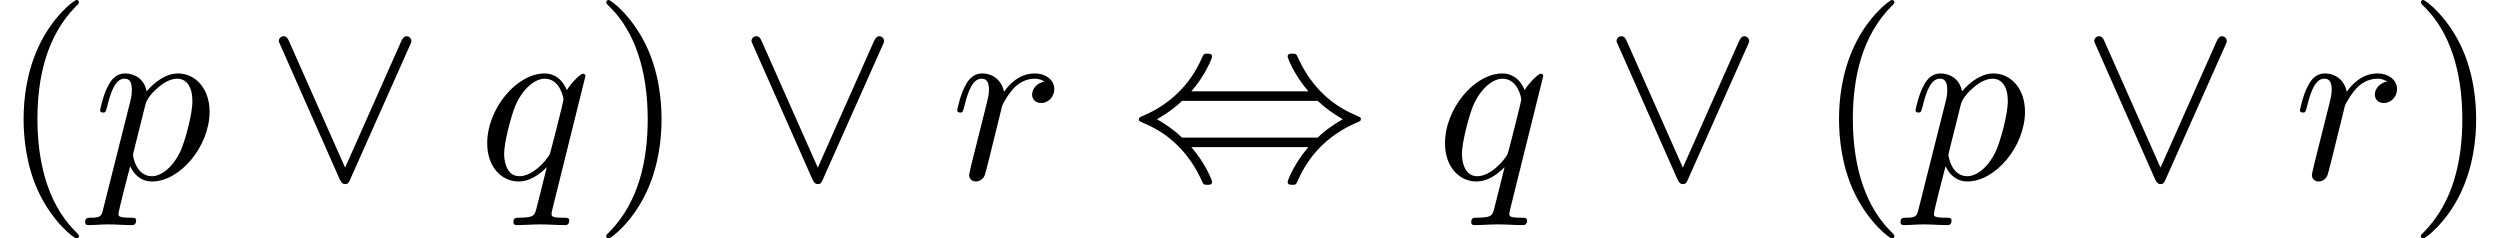 <?xml version='1.0' encoding='UTF-8'?>
<!-- This file was generated by dvisvgm 2.2 -->
<svg height='13.948pt' version='1.1' viewBox='358.455 542.255 146.231 13.948' width='146.231pt' xmlns='http://www.w3.org/2000/svg' xmlns:xlink='http://www.w3.org/1999/xlink'>
<defs>
<path d='M3.298 2.391C3.298 2.361 3.298 2.341 3.128 2.172C1.883 0.917 1.564 -0.966 1.564 -2.491C1.564 -4.224 1.943 -5.958 3.168 -7.203C3.298 -7.323 3.298 -7.342 3.298 -7.372C3.298 -7.442 3.258 -7.472 3.198 -7.472C3.098 -7.472 2.202 -6.795 1.614 -5.529C1.106 -4.433 0.986 -3.328 0.986 -2.491C0.986 -1.714 1.096 -0.508 1.644 0.618C2.242 1.843 3.098 2.491 3.198 2.491C3.258 2.491 3.298 2.461 3.298 2.391Z' id='g7-40'/>
<path d='M2.879 -2.491C2.879 -3.268 2.77 -4.473 2.222 -5.599C1.624 -6.824 0.767 -7.472 0.667 -7.472C0.608 -7.472 0.568 -7.432 0.568 -7.372C0.568 -7.342 0.568 -7.323 0.757 -7.143C1.734 -6.157 2.301 -4.573 2.301 -2.491C2.301 -0.787 1.933 0.966 0.697 2.222C0.568 2.341 0.568 2.361 0.568 2.391C0.568 2.451 0.608 2.491 0.667 2.491C0.767 2.491 1.664 1.813 2.252 0.548C2.76 -0.548 2.879 -1.654 2.879 -2.491Z' id='g7-41'/>
<path d='M0.448 1.215C0.369 1.554 0.349 1.624 -0.09 1.624C-0.209 1.624 -0.319 1.624 -0.319 1.813C-0.319 1.893 -0.269 1.933 -0.189 1.933C0.08 1.933 0.369 1.903 0.648 1.903C0.976 1.903 1.315 1.933 1.634 1.933C1.684 1.933 1.813 1.933 1.813 1.734C1.813 1.624 1.714 1.624 1.574 1.624C1.076 1.624 1.076 1.554 1.076 1.465C1.076 1.345 1.494 -0.279 1.564 -0.528C1.694 -0.239 1.973 0.11 2.481 0.11C3.636 0.11 4.882 -1.345 4.882 -2.809C4.882 -3.746 4.314 -4.403 3.557 -4.403C3.059 -4.403 2.58 -4.045 2.252 -3.656C2.152 -4.194 1.724 -4.403 1.355 -4.403C0.897 -4.403 0.707 -4.015 0.618 -3.836C0.438 -3.497 0.309 -2.899 0.309 -2.869C0.309 -2.77 0.408 -2.77 0.428 -2.77C0.528 -2.77 0.538 -2.78 0.598 -2.999C0.767 -3.706 0.966 -4.184 1.325 -4.184C1.494 -4.184 1.634 -4.105 1.634 -3.726C1.634 -3.497 1.604 -3.387 1.564 -3.218L0.448 1.215ZM2.202 -3.108C2.271 -3.377 2.54 -3.656 2.72 -3.806C3.068 -4.115 3.357 -4.184 3.527 -4.184C3.925 -4.184 4.164 -3.836 4.164 -3.248S3.836 -1.514 3.656 -1.136C3.318 -0.438 2.839 -0.11 2.471 -0.11C1.813 -0.11 1.684 -0.936 1.684 -0.996C1.684 -1.016 1.684 -1.036 1.714 -1.156L2.202 -3.108Z' id='g6-112'/>
<path d='M4.503 -4.294C4.503 -4.334 4.473 -4.394 4.403 -4.394C4.294 -4.394 3.895 -3.995 3.726 -3.706C3.507 -4.244 3.118 -4.403 2.8 -4.403C1.624 -4.403 0.399 -2.929 0.399 -1.484C0.399 -0.508 0.986 0.11 1.714 0.11C2.142 0.11 2.531 -0.13 2.889 -0.488C2.8 -0.139 2.471 1.205 2.441 1.295C2.361 1.574 2.281 1.614 1.724 1.624C1.594 1.624 1.494 1.624 1.494 1.823C1.494 1.833 1.494 1.933 1.624 1.933C1.943 1.933 2.291 1.903 2.62 1.903C2.959 1.903 3.318 1.933 3.646 1.933C3.696 1.933 3.826 1.933 3.826 1.734C3.826 1.624 3.726 1.624 3.567 1.624C3.088 1.624 3.088 1.554 3.088 1.465C3.088 1.395 3.108 1.335 3.128 1.245L4.503 -4.294ZM1.743 -0.11C1.146 -0.11 1.106 -0.877 1.106 -1.046C1.106 -1.524 1.395 -2.61 1.564 -3.029C1.873 -3.766 2.391 -4.184 2.8 -4.184C3.447 -4.184 3.587 -3.377 3.587 -3.308C3.587 -3.248 3.039 -1.066 3.009 -1.026C2.859 -0.747 2.301 -0.11 1.743 -0.11Z' id='g6-113'/>
<path d='M0.877 -0.588C0.847 -0.438 0.787 -0.209 0.787 -0.159C0.787 0.02 0.927 0.11 1.076 0.11C1.196 0.11 1.375 0.03 1.445 -0.169C1.465 -0.209 1.803 -1.564 1.843 -1.743C1.923 -2.072 2.102 -2.77 2.162 -3.039C2.202 -3.168 2.481 -3.636 2.72 -3.856C2.8 -3.925 3.088 -4.184 3.517 -4.184C3.776 -4.184 3.925 -4.065 3.935 -4.065C3.636 -4.015 3.417 -3.776 3.417 -3.517C3.417 -3.357 3.527 -3.168 3.796 -3.168S4.344 -3.397 4.344 -3.756C4.344 -4.105 4.025 -4.403 3.517 -4.403C2.869 -4.403 2.431 -3.915 2.242 -3.636C2.162 -4.085 1.803 -4.403 1.335 -4.403C0.877 -4.403 0.687 -4.015 0.598 -3.836C0.418 -3.497 0.289 -2.899 0.289 -2.869C0.289 -2.77 0.389 -2.77 0.408 -2.77C0.508 -2.77 0.518 -2.78 0.578 -2.999C0.747 -3.706 0.946 -4.184 1.305 -4.184C1.474 -4.184 1.614 -4.105 1.614 -3.726C1.614 -3.517 1.584 -3.407 1.455 -2.889L0.877 -0.588Z' id='g6-114'/>
<path d='M2.531 -3.656C3.098 -4.304 3.397 -5.031 3.397 -5.111C3.397 -5.23 3.288 -5.23 3.198 -5.23C3.049 -5.23 3.049 -5.22 2.959 -5.021C2.55 -4.105 1.813 -3.188 0.508 -2.63C0.369 -2.57 0.339 -2.56 0.339 -2.491C0.339 -2.471 0.339 -2.451 0.349 -2.431C0.369 -2.411 0.379 -2.401 0.578 -2.311C1.674 -1.853 2.491 -1.006 2.999 0.149C3.039 0.239 3.078 0.249 3.198 0.249C3.288 0.249 3.397 0.249 3.397 0.13C3.397 0.05 3.098 -0.677 2.531 -1.325H7.422C6.854 -0.677 6.555 0.05 6.555 0.13C6.555 0.249 6.665 0.249 6.755 0.249C6.904 0.249 6.904 0.239 6.994 0.04C7.402 -0.877 8.139 -1.793 9.445 -2.351C9.584 -2.411 9.614 -2.421 9.614 -2.491C9.614 -2.511 9.614 -2.531 9.604 -2.55C9.584 -2.57 9.574 -2.58 9.375 -2.67C8.279 -3.128 7.462 -3.975 6.954 -5.131C6.914 -5.22 6.874 -5.23 6.755 -5.23C6.665 -5.23 6.555 -5.23 6.555 -5.111C6.555 -5.031 6.854 -4.304 7.422 -3.656H2.531ZM2.142 -1.724C1.843 -2.012 1.504 -2.252 1.096 -2.491C1.644 -2.809 1.943 -3.059 2.142 -3.258H7.811C8.11 -2.969 8.448 -2.73 8.857 -2.491C8.309 -2.172 8.01 -1.923 7.811 -1.724H2.142Z' id='g5-44'/>
<path d='M6.017 -5.559C6.077 -5.689 6.087 -5.709 6.087 -5.758C6.087 -5.868 5.998 -5.958 5.888 -5.958C5.788 -5.958 5.729 -5.888 5.659 -5.738L3.318 -0.468L0.976 -5.748C0.897 -5.938 0.817 -5.958 0.747 -5.958C0.638 -5.958 0.548 -5.868 0.548 -5.758C0.548 -5.738 0.548 -5.719 0.608 -5.599L3.088 0.01C3.168 0.179 3.228 0.219 3.318 0.219C3.447 0.219 3.477 0.149 3.537 0.01L6.017 -5.559Z' id='g5-95'/>
</defs>
<g id='page1' transform='matrix(1.4 0 0 1.4 0 0)'>
<use x='256.039' xlink:href='#g7-40' y='394.797'/>
<use x='259.914' xlink:href='#g6-112' y='394.797'/>
<use x='267.14' xlink:href='#g5-95' y='394.797'/>
<use x='275.996' xlink:href='#g6-113' y='394.797'/>
<use x='280.8' xlink:href='#g7-41' y='394.797'/>
<use x='286.889' xlink:href='#g5-95' y='394.797'/>
<use x='295.744' xlink:href='#g6-114' y='394.797'/>
<use x='303.283' xlink:href='#g5-44' y='394.797'/>
<use x='316.013' xlink:href='#g6-113' y='394.797'/>
<use x='323.032' xlink:href='#g5-95' y='394.797'/>
<use x='331.888' xlink:href='#g7-40' y='394.797'/>
<use x='335.762' xlink:href='#g6-112' y='394.797'/>
<use x='342.988' xlink:href='#g5-95' y='394.797'/>
<use x='351.844' xlink:href='#g6-114' y='394.797'/>
<use x='356.615' xlink:href='#g7-41' y='394.797'/>
</g>
</svg>